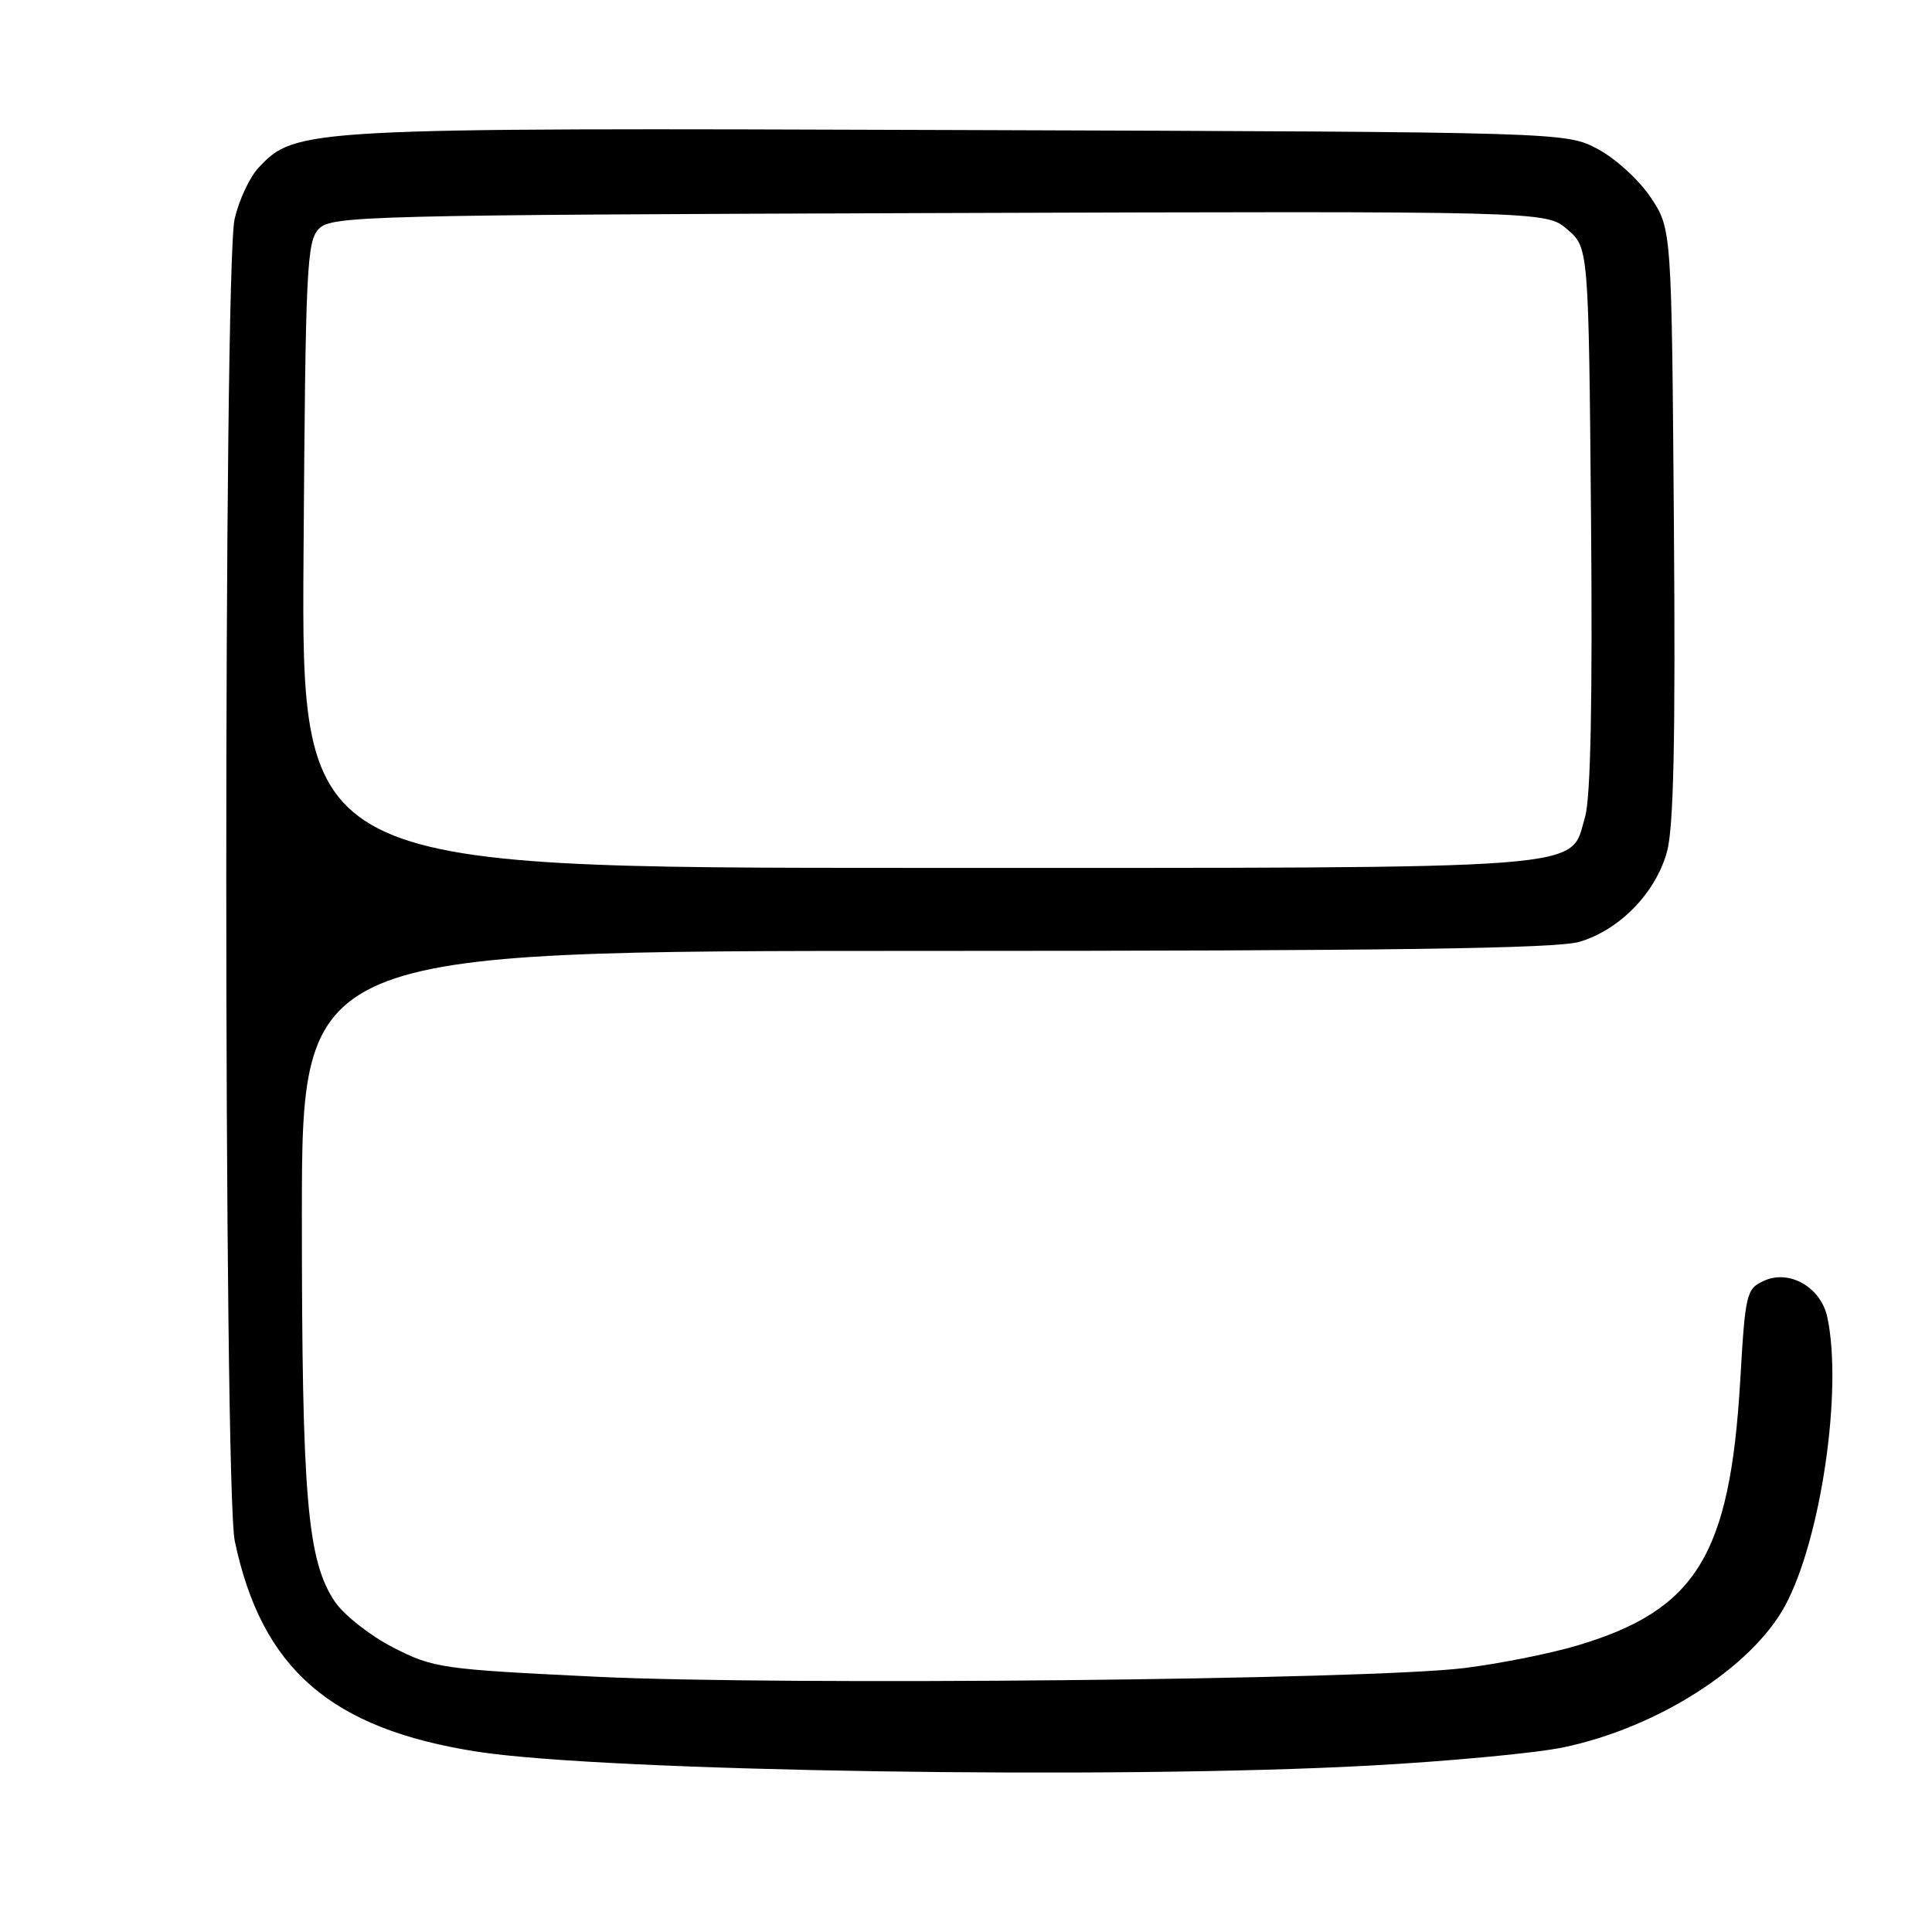 <?xml version="1.0" encoding="UTF-8" standalone="no"?>
<!DOCTYPE svg PUBLIC "-//W3C//DTD SVG 1.1//EN" "http://www.w3.org/Graphics/SVG/1.1/DTD/svg11.dtd" >
<svg xmlns="http://www.w3.org/2000/svg" xmlns:xlink="http://www.w3.org/1999/xlink" version="1.1" viewBox="0 0 256 256">
 <g >
 <path fill="currentColor"
d=" M 181.50 233.95 C 191.95 233.38 203.48 232.30 207.13 231.54 C 219.57 228.95 232.05 220.99 236.51 212.81 C 241.27 204.06 244.19 184.17 242.13 174.54 C 241.28 170.57 237.11 168.17 233.74 169.71 C 231.40 170.77 231.26 171.37 230.59 182.94 C 229.23 206.06 224.78 213.32 209.06 218.02 C 205.45 219.10 198.68 220.45 194.00 221.03 C 181.25 222.59 103.74 223.36 79.09 222.18 C 58.52 221.19 57.45 221.04 52.11 218.31 C 49.05 216.74 45.58 214.01 44.38 212.24 C 40.71 206.80 40.00 198.48 40.00 161.17 C 40.00 126.00 40.00 126.00 122.63 126.00 C 184.46 126.00 206.29 125.69 209.31 124.79 C 214.64 123.19 219.37 118.32 220.88 112.88 C 221.77 109.69 222.02 97.93 221.80 69.43 C 221.50 30.35 221.50 30.35 218.75 26.19 C 217.24 23.91 214.09 21.02 211.75 19.77 C 207.50 17.50 207.50 17.50 127.09 17.23 C 40.11 16.93 39.18 16.98 34.26 22.22 C 33.09 23.47 31.66 26.52 31.09 29.00 C 29.60 35.47 29.62 197.11 31.11 204.20 C 34.68 221.15 43.83 229.09 63.26 232.11 C 80.18 234.73 147.82 235.79 181.50 233.95 Z  M 40.22 73.53 C 40.48 35.28 40.64 31.93 42.29 30.28 C 43.96 28.61 48.84 28.48 124.46 28.23 C 204.85 27.97 204.85 27.97 207.67 30.39 C 210.50 32.82 210.50 32.82 210.82 68.66 C 211.03 92.77 210.77 105.73 210.03 108.24 C 207.93 115.35 212.52 115.00 121.52 115.00 C 39.94 115.00 39.94 115.00 40.22 73.53 Z "/>
</g>
</svg>